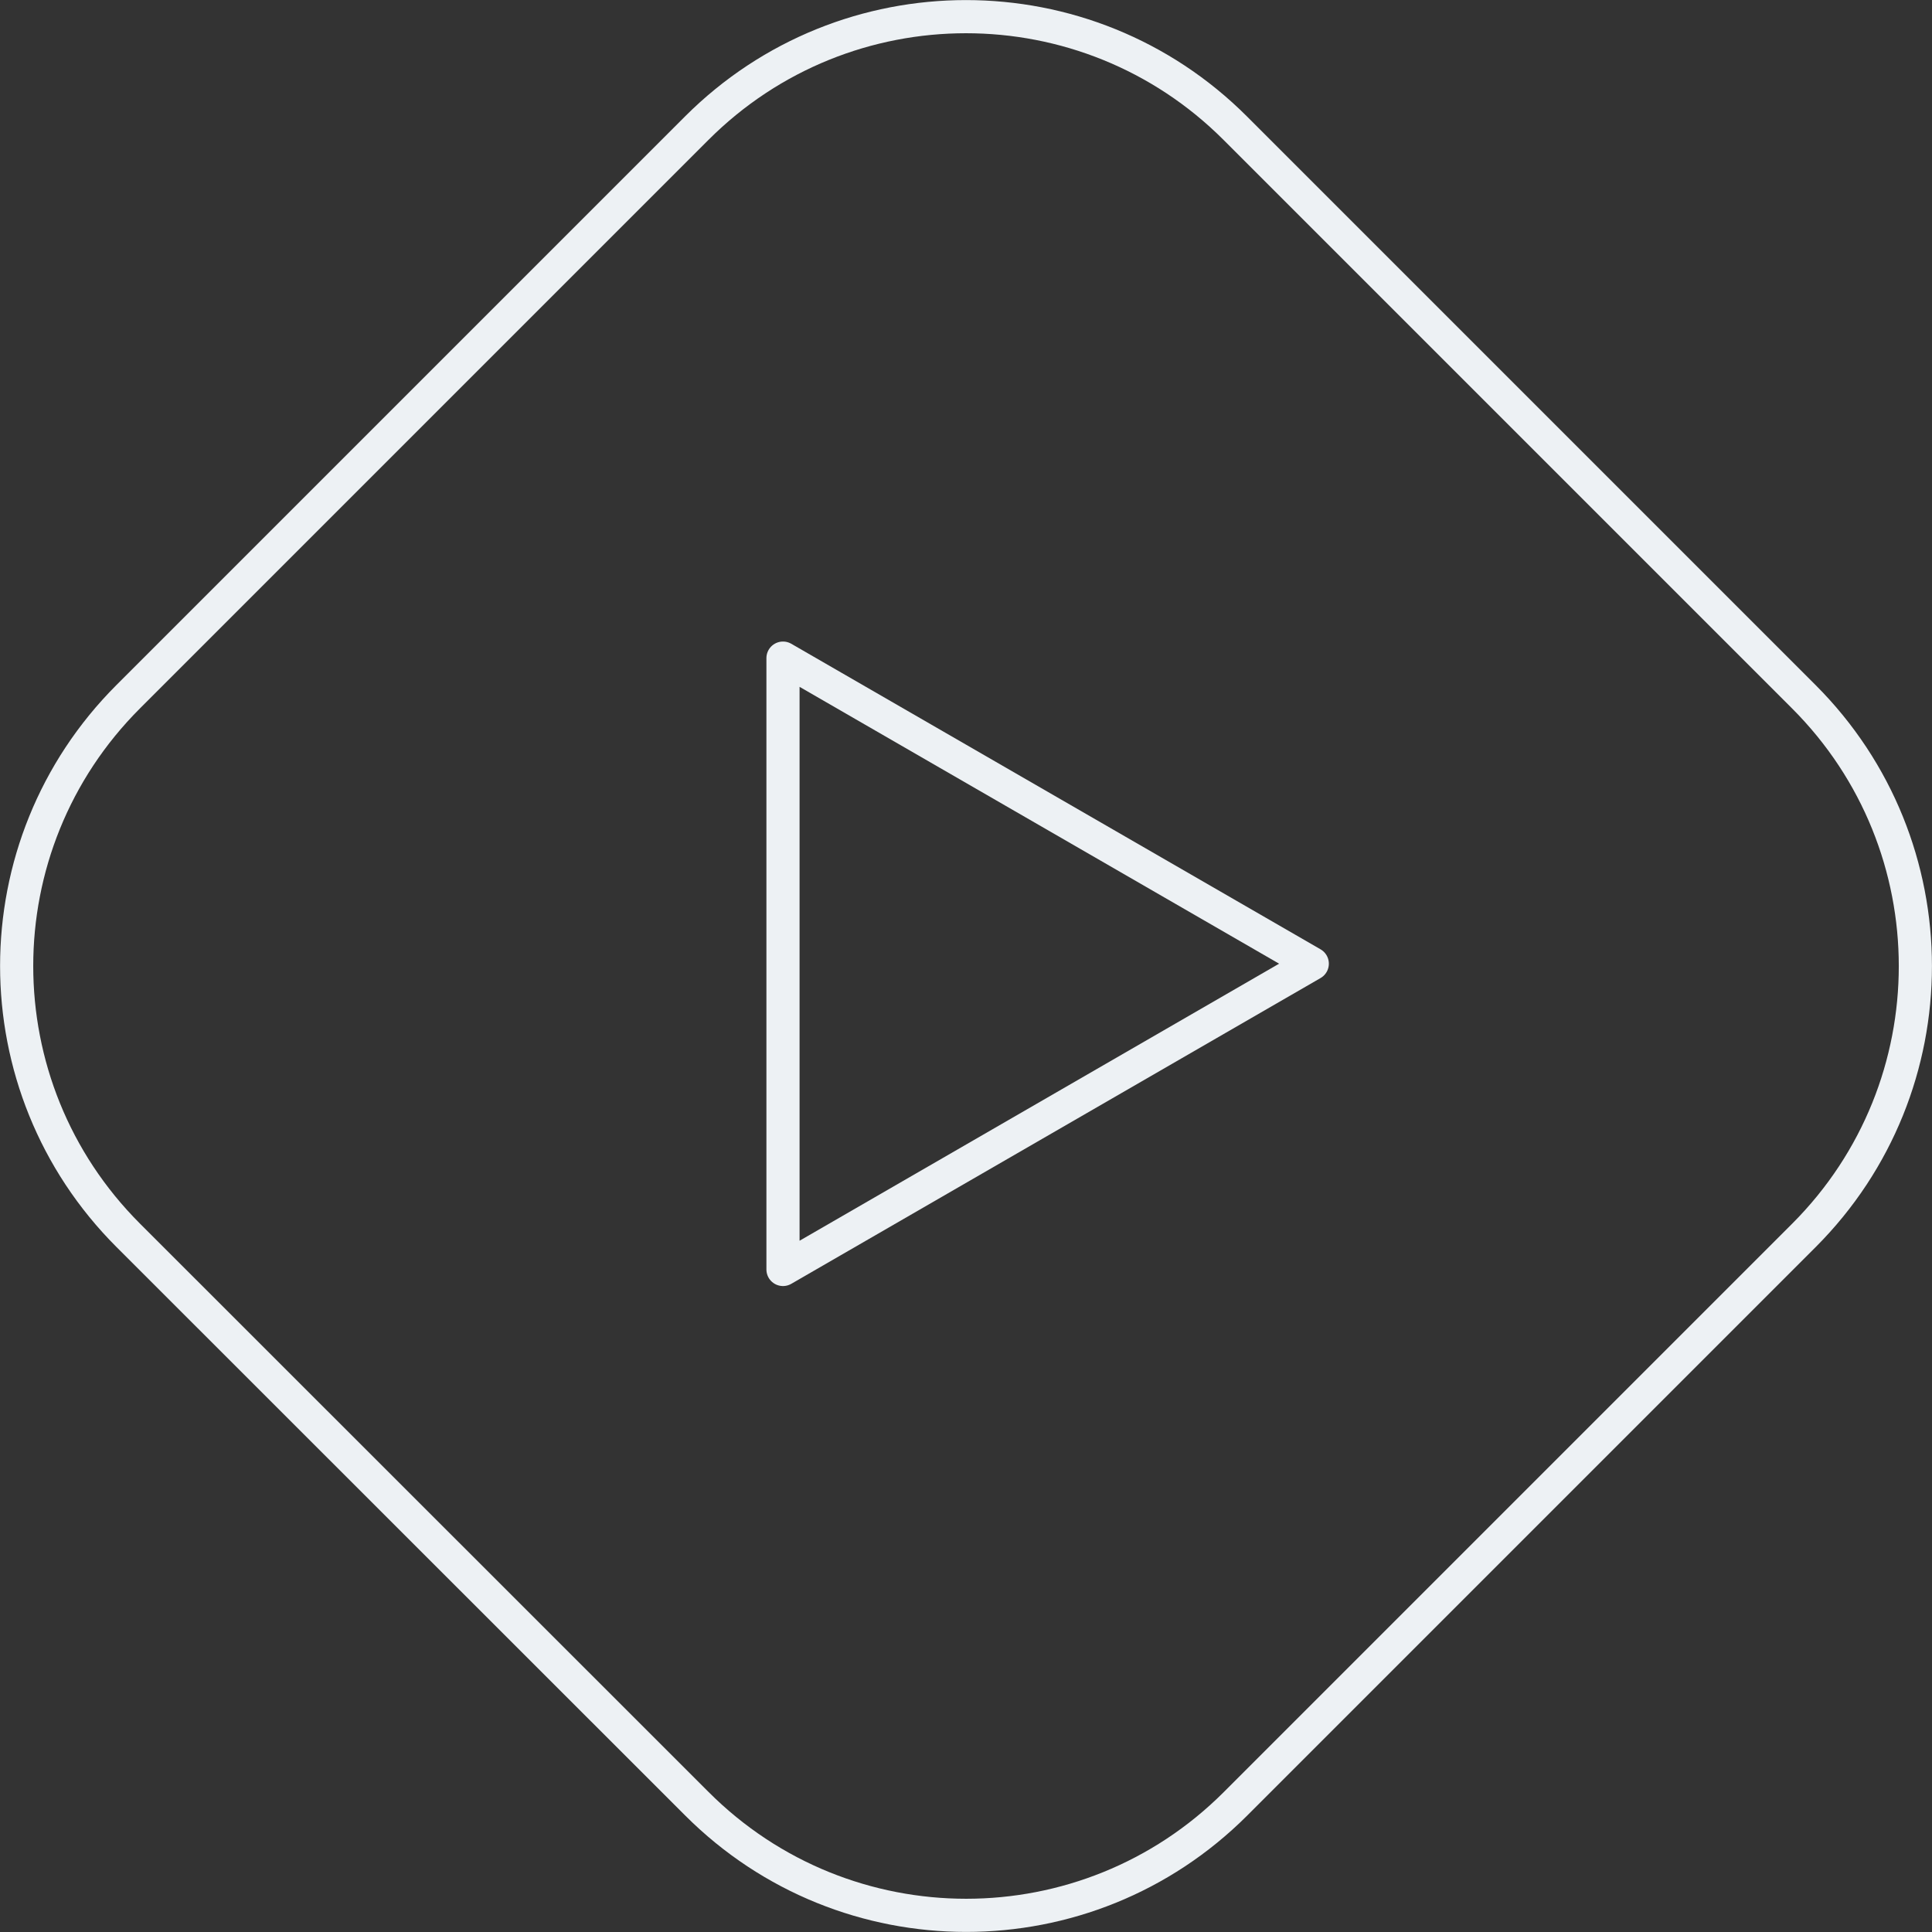 <?xml version="1.0" encoding="utf-8"?>
<!-- Generator: Adobe Illustrator 25.2.1, SVG Export Plug-In . SVG Version: 6.00 Build 0)  -->
<svg version="1.1" id="Layer_1" xmlns="http://www.w3.org/2000/svg" xmlns:xlink="http://www.w3.org/1999/xlink" x="0px" y="0px"
	 viewBox="0 0 875.7 875.7" style="enable-background:new 0 0 875.7 875.7;" xml:space="preserve">
<rect x="0" y="0" width="875.7" height="875.7" fill="#333333" stroke="none"/>
<style type="text/css">
	.st0{fill:none;stroke:#EDF1F4;stroke-width:15.03;stroke-miterlimit:10;}
	.st1{fill:none;stroke:#EDF1F4;stroke-width:15.03;stroke-linecap:round;stroke-linejoin:round;}
</style>
<g id="Layer_2_1_">
	<g id="Layer_1-2">
		<path class="st0" d="M817.6,315.8L559.9,58.1c-67.4-67.4-176.7-67.4-244.1,0L58.1,315.8c-67.4,67.4-67.4,176.7,0,244.1
			l257.8,257.7c67.4,67.4,176.7,67.4,244.1,0c0,0,0,0,0,0l257.7-257.7C885,492.5,885,383.2,817.6,315.8
			C817.6,315.8,817.6,315.8,817.6,315.8z"/>
		<polygon class="st1" points="594.8,436.8 354.9,298.3 354.9,575.4 		"/>
	</g>
</g>
</svg>
